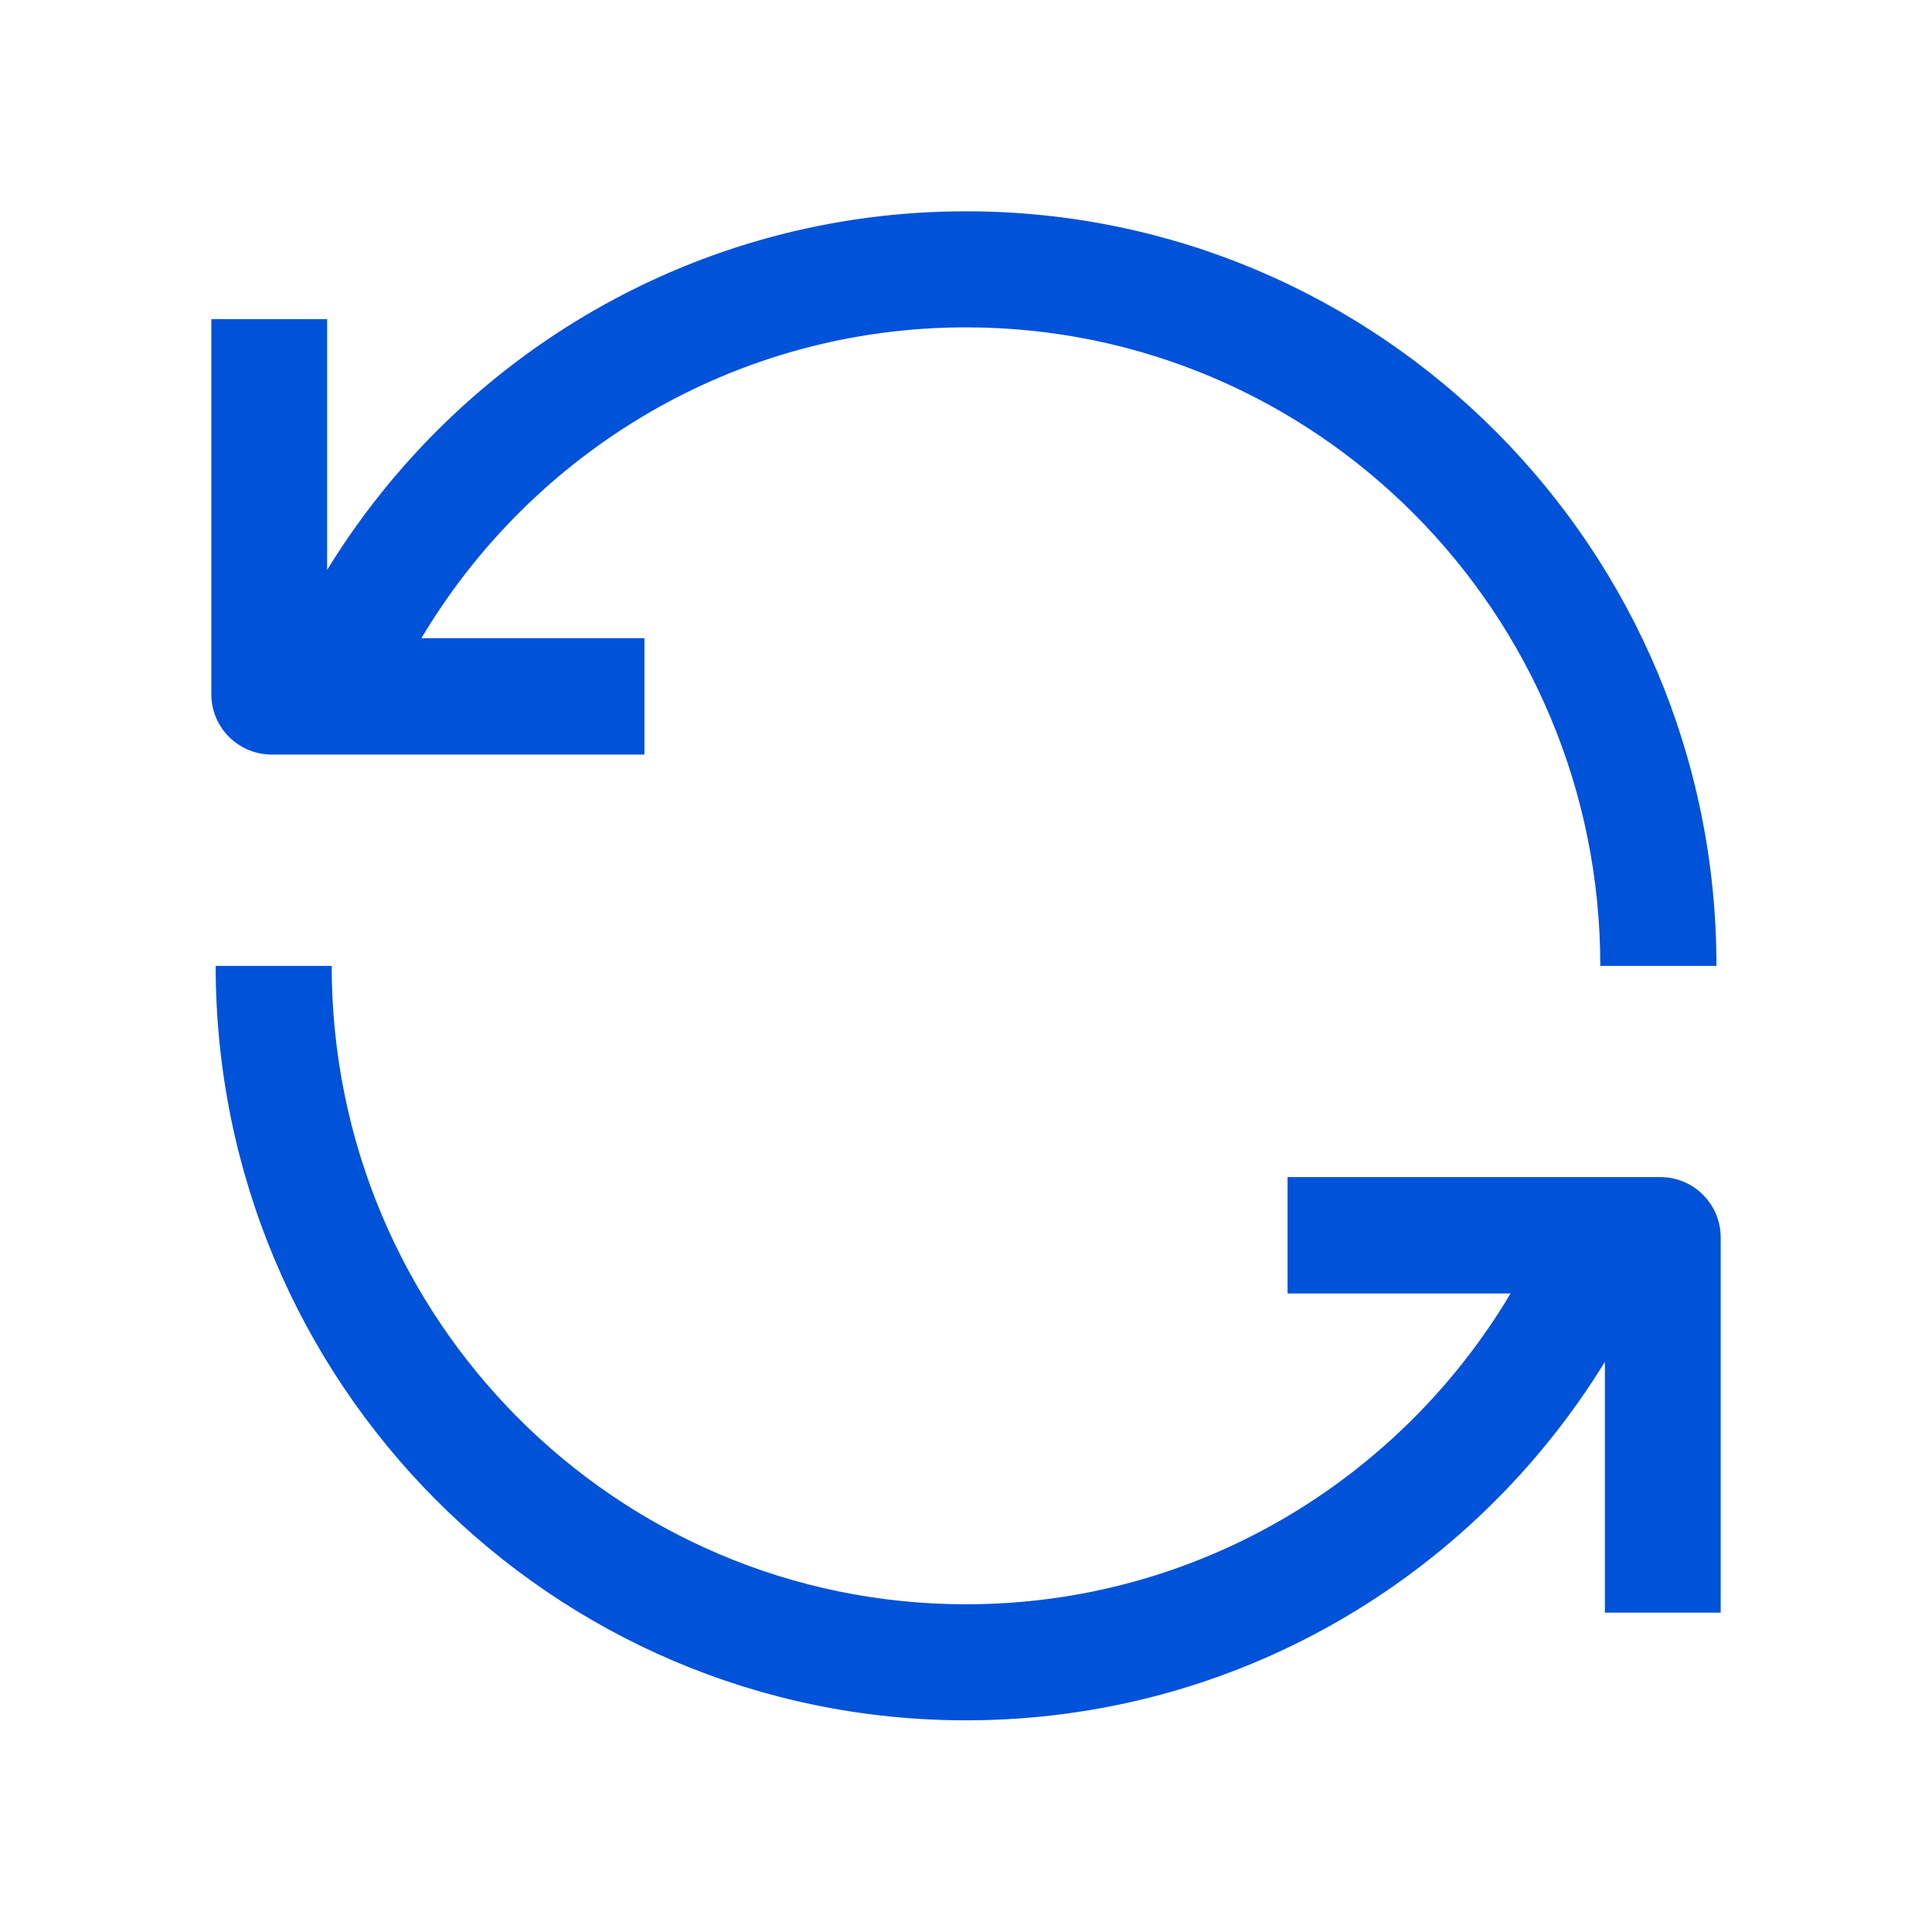 <svg width="16" height="16" viewBox="0 0 16 16" fill="none" xmlns="http://www.w3.org/2000/svg">
<path d="M8 2.711C10.896 2.711 13.253 5.074 13.253 7.999H14.215C14.215 4.548 11.432 1.75 8 1.75C5.764 1.75 3.803 2.938 2.709 4.72L2.709 2.643H1.75V5.749C1.75 6.025 1.974 6.249 2.25 6.249L5.337 6.249V5.285L3.49 5.285C4.409 3.742 6.087 2.711 8 2.711Z" fill="#0052D9"/>
<path d="M1.786 7.999H2.747C2.747 10.924 5.104 13.286 8 13.286C9.913 13.286 11.591 12.255 12.51 10.712H10.663V9.748H13.75C14.026 9.748 14.25 9.972 14.25 10.248V13.355H13.291V11.278C12.197 13.06 10.236 14.247 8 14.247C4.568 14.247 1.786 11.45 1.786 7.999Z" fill="#0052D9"/>
</svg>
